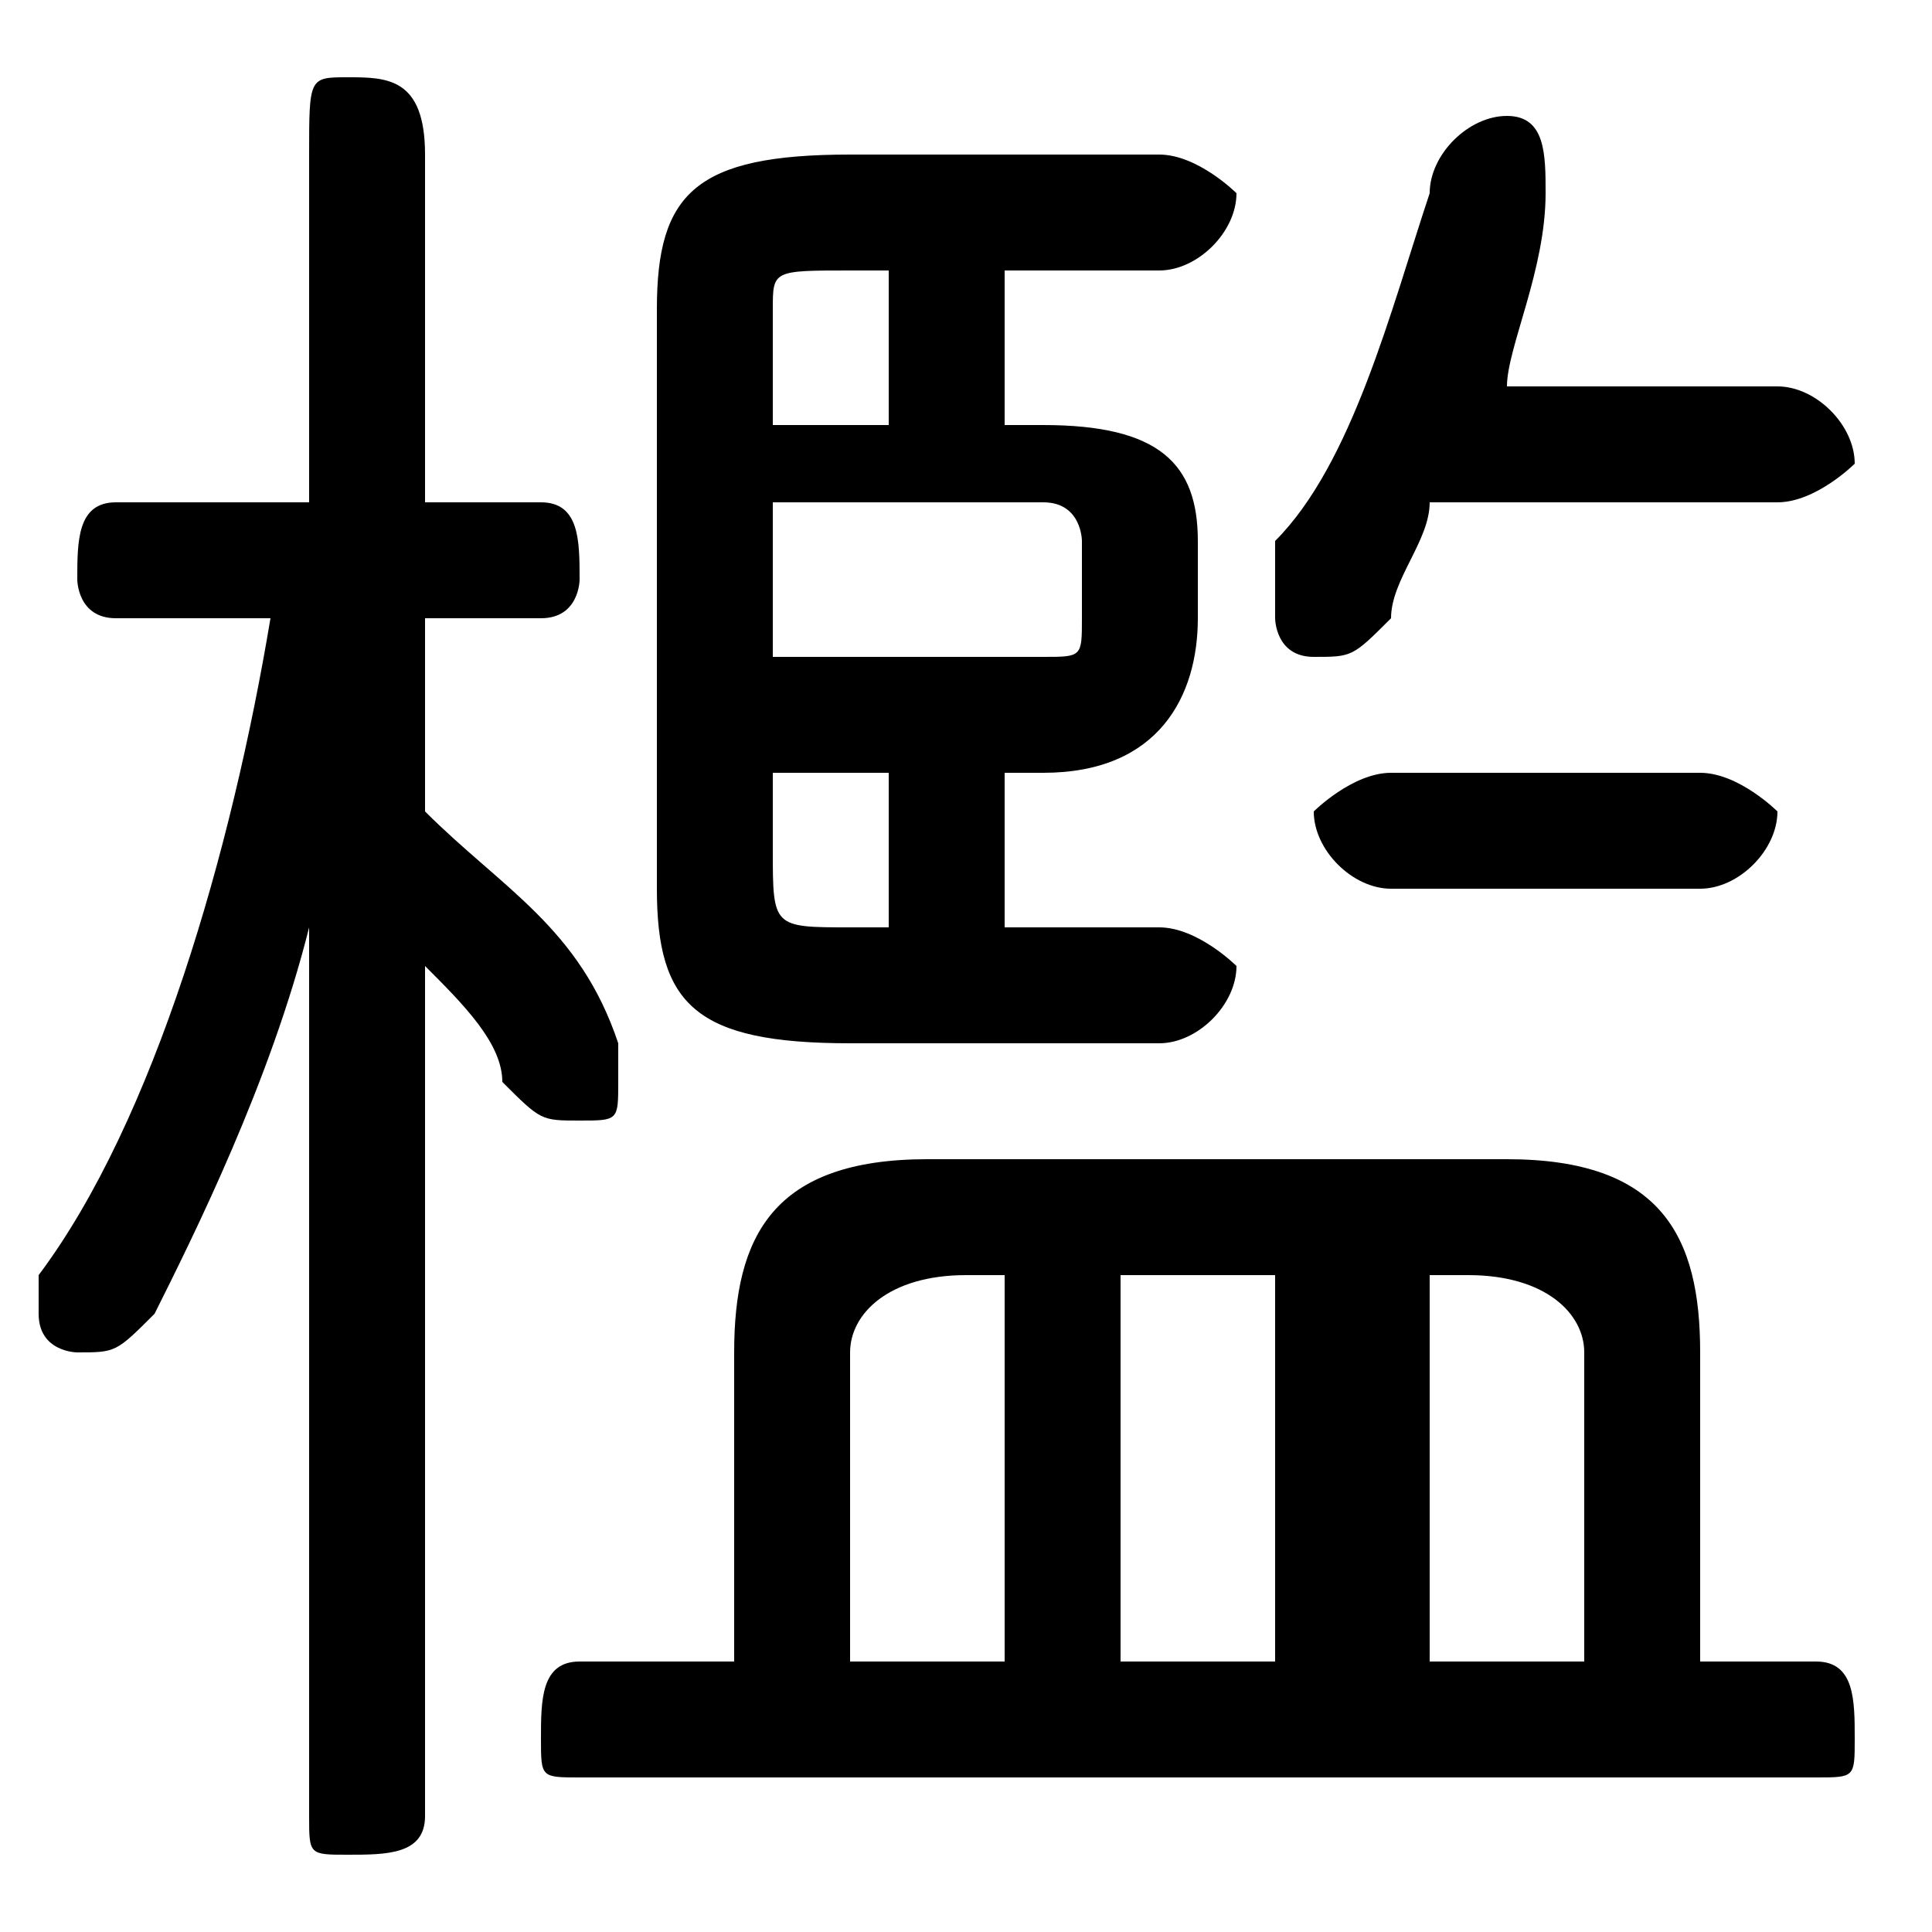 <svg xmlns="http://www.w3.org/2000/svg" viewBox="0 -44.0 50.0 50.0">
    <rect x="0" y="-44.0" width="50.0" height="50.0" fill="#808080" stroke="none"/>
    <g transform="scale(1, -1)">
        <!-- ボディの枠 -->
        <rect x="0" y="-6.0" width="50.0" height="50.0"
            stroke="white" fill="white"/>
        <!-- グリフ座標系の原点 -->
        <circle cx="0" cy="0" r="5" fill="white"/>
        <!-- グリフのアウトライン -->
        <g style="fill:black;stroke:#000000;stroke-width:0;stroke-linecap:round;stroke-linejoin:round;">
        <path d="M 7.0 28.0 C 6.0 22.0 4.0 15.0 1.0 11.0 C 1.0 11.0 1.0 10.0 1.0 10.0 C 1.0 9.0 2.0 9.0 2.0 9.0 C 3.0 9.0 3.0 9.0 4.0 10.0 C 5.0 12.0 7.0 16.0 8.0 20.0 L 8.0 10.0 L 8.0 -3.0 C 8.0 -4.0 8.0 -4.0 9.0 -4.0 C 10.0 -4.0 11.0 -4.0 11.0 -3.0 L 11.0 19.0 C 12.0 18.0 13.0 17.0 13.0 16.0 C 14.0 15.0 14.0 15.0 15.0 15.0 C 16.0 15.0 16.0 15.0 16.0 16.0 C 16.0 17.0 16.0 17.0 16.0 17.0 C 15.0 20.0 13.0 21.0 11.0 23.0 L 11.0 28.0 L 14.0 28.0 C 15.0 28.0 15.0 29.0 15.0 29.0 C 15.0 30.0 15.0 31.0 14.0 31.0 L 11.0 31.0 L 11.0 40.0 C 11.0 42.0 10.0 42.0 9.0 42.0 C 8.0 42.0 8.0 42.0 8.0 40.0 L 8.0 31.0 L 3.0 31.0 C 2.0 31.0 2.0 30.0 2.0 29.0 C 2.0 29.0 2.0 28.0 3.0 28.0 Z M 26.0 24.0 L 27.0 24.0 C 30.0 24.0 31.0 26.0 31.0 28.0 L 31.0 30.0 C 31.0 32.0 30.0 33.0 27.0 33.0 L 26.0 33.0 L 26.0 37.0 L 30.0 37.0 C 31.0 37.0 32.0 38.0 32.0 39.0 C 32.0 39.0 31.0 40.0 30.0 40.0 L 22.0 40.0 C 18.0 40.0 17.0 39.0 17.0 36.0 L 17.0 21.0 C 17.0 18.0 18.0 17.0 22.0 17.0 L 30.0 17.0 C 31.0 17.0 32.0 18.0 32.0 19.0 C 32.0 19.0 31.0 20.0 30.0 20.0 L 26.0 20.0 Z M 23.0 24.0 L 23.0 20.0 L 22.0 20.0 C 20.0 20.0 20.0 20.0 20.0 22.0 L 20.0 24.0 Z M 20.0 27.0 L 20.0 31.0 L 27.0 31.0 C 28.0 31.0 28.0 30.0 28.0 30.0 L 28.0 28.0 C 28.0 27.0 28.0 27.0 27.0 27.0 Z M 20.0 33.0 L 20.0 36.0 C 20.0 37.0 20.0 37.0 22.0 37.0 L 23.0 37.0 L 23.0 33.0 Z M 19.0 1.0 L 15.0 1.0 C 14.0 1.0 14.0 -0.0 14.0 -1.0 C 14.0 -2.0 14.0 -2.0 15.0 -2.0 L 47.0 -2.0 C 48.0 -2.0 48.0 -2.0 48.0 -1.0 C 48.0 -0.0 48.0 1.0 47.0 1.0 L 44.0 1.0 L 44.0 9.0 C 44.0 12.0 43.0 14.0 39.0 14.0 L 24.0 14.0 C 20.0 14.0 19.0 12.0 19.0 9.0 Z M 37.0 11.0 L 38.0 11.0 C 40.0 11.0 41.0 10.0 41.0 9.0 L 41.0 1.0 L 37.0 1.0 Z M 33.0 11.0 L 33.0 1.0 L 29.0 1.0 L 29.0 11.0 Z M 26.0 11.0 L 26.0 1.0 L 22.0 1.0 L 22.0 9.0 C 22.0 10.0 23.0 11.0 25.0 11.0 Z M 46.0 31.0 C 47.0 31.0 48.0 32.0 48.0 32.0 C 48.0 33.0 47.0 34.0 46.0 34.0 L 39.0 34.0 C 39.0 35.0 40.0 37.0 40.0 39.0 C 40.0 39.0 40.0 39.0 40.0 39.0 C 40.0 40.0 40.0 41.0 39.0 41.0 C 38.0 41.0 37.0 40.0 37.0 39.0 C 36.0 36.0 35.0 32.0 33.0 30.0 C 33.0 29.0 33.0 29.0 33.0 28.0 C 33.0 28.0 33.0 27.0 34.0 27.0 C 35.0 27.0 35.0 27.0 36.0 28.0 C 36.0 29.0 37.0 30.0 37.0 31.0 Z M 44.0 21.0 C 45.0 21.0 46.0 22.0 46.0 23.0 C 46.0 23.0 45.0 24.0 44.0 24.0 L 36.0 24.0 C 35.0 24.0 34.0 23.0 34.0 23.0 C 34.0 22.0 35.0 21.0 36.0 21.0 Z"/>
    </g>
    </g>
</svg>
